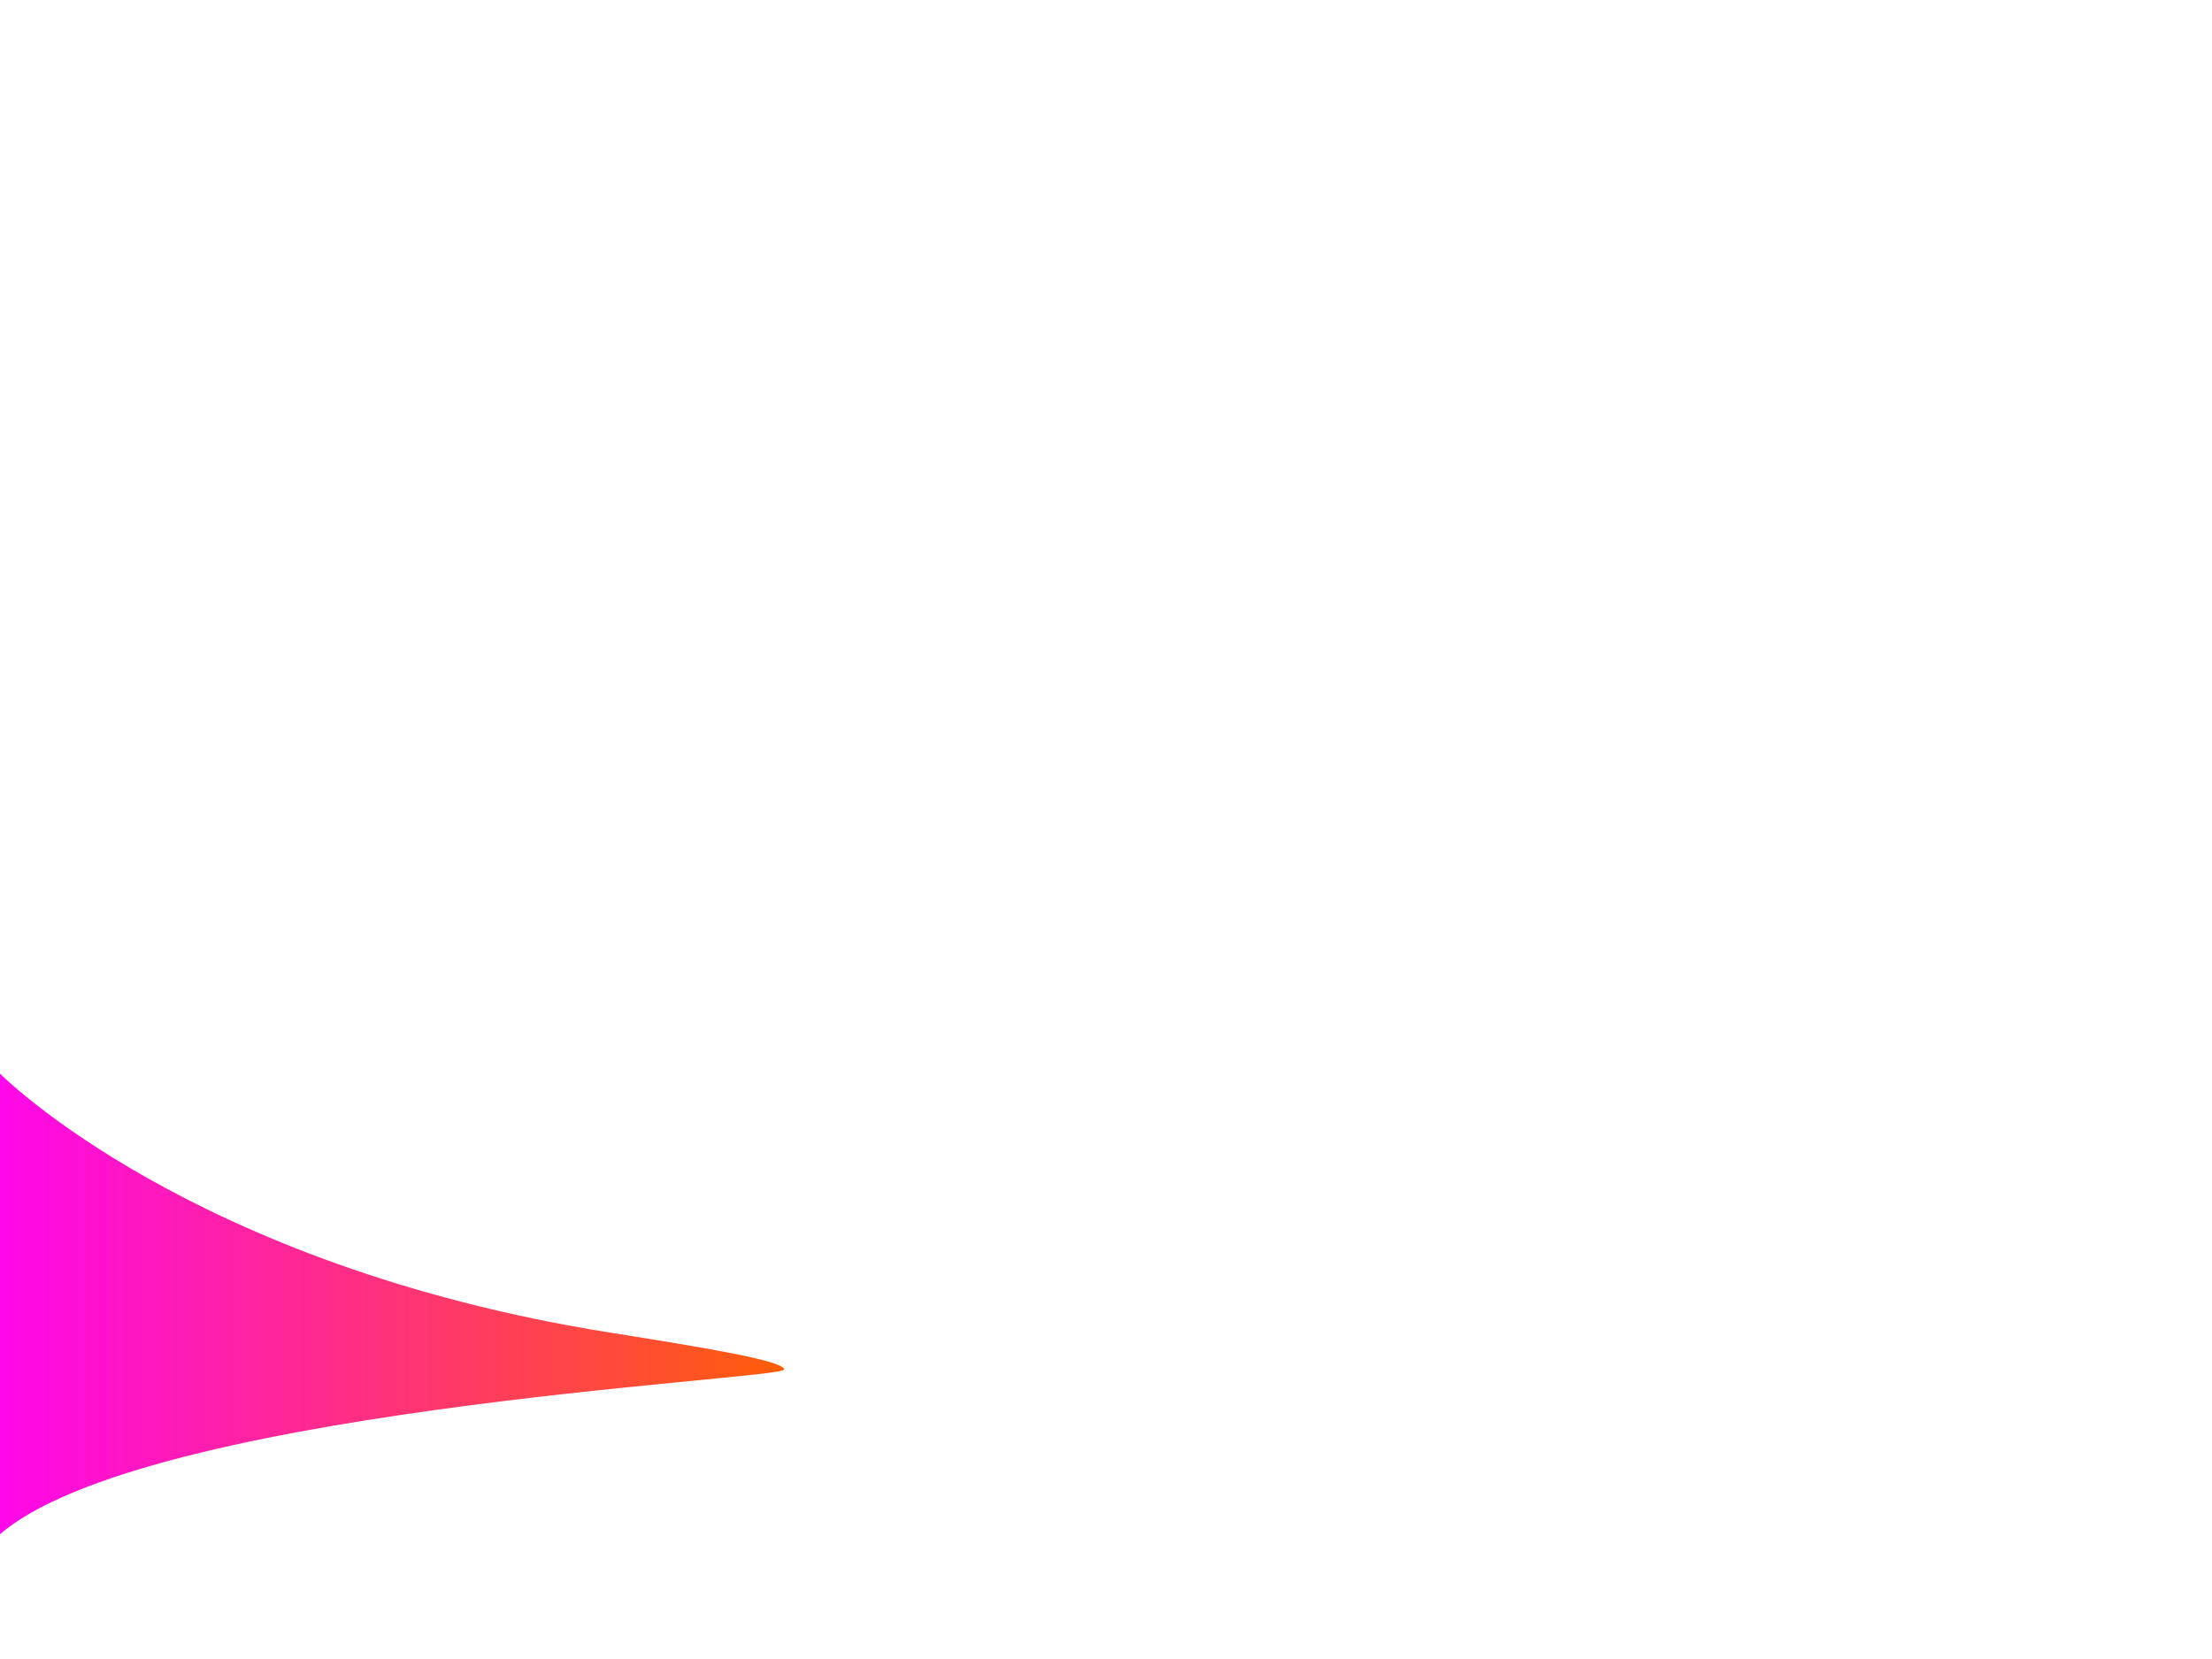 <svg xmlns="http://www.w3.org/2000/svg" xmlns:xlink="http://www.w3.org/1999/xlink" preserveAspectRatio="xMidYMid" width="1024" height="768" viewBox="0 0 1024 768">
  <defs>
    <style>
      .cls-1 {
        fill: url(#linear-gradient-1);
        fill-rule: evenodd;
      }
    </style>

    <linearGradient id="linear-gradient-1" gradientUnits="userSpaceOnUse" x1="363" y1="605.5" x2="-4" y2="605.5">
      <stop offset="0" stop-color="#ff5d08"/>
      <stop offset="1" stop-color="#ff06ed"/>
    </linearGradient>
  </defs>
  <path d="M0.000,497.000 C0.000,497.000 87.734,586.000 283.000,617.000 C324.212,623.543 363.350,629.970 363.000,634.000 C362.583,638.800 55.142,652.462 -4.000,714.000 " class="cls-1"/>
</svg>
